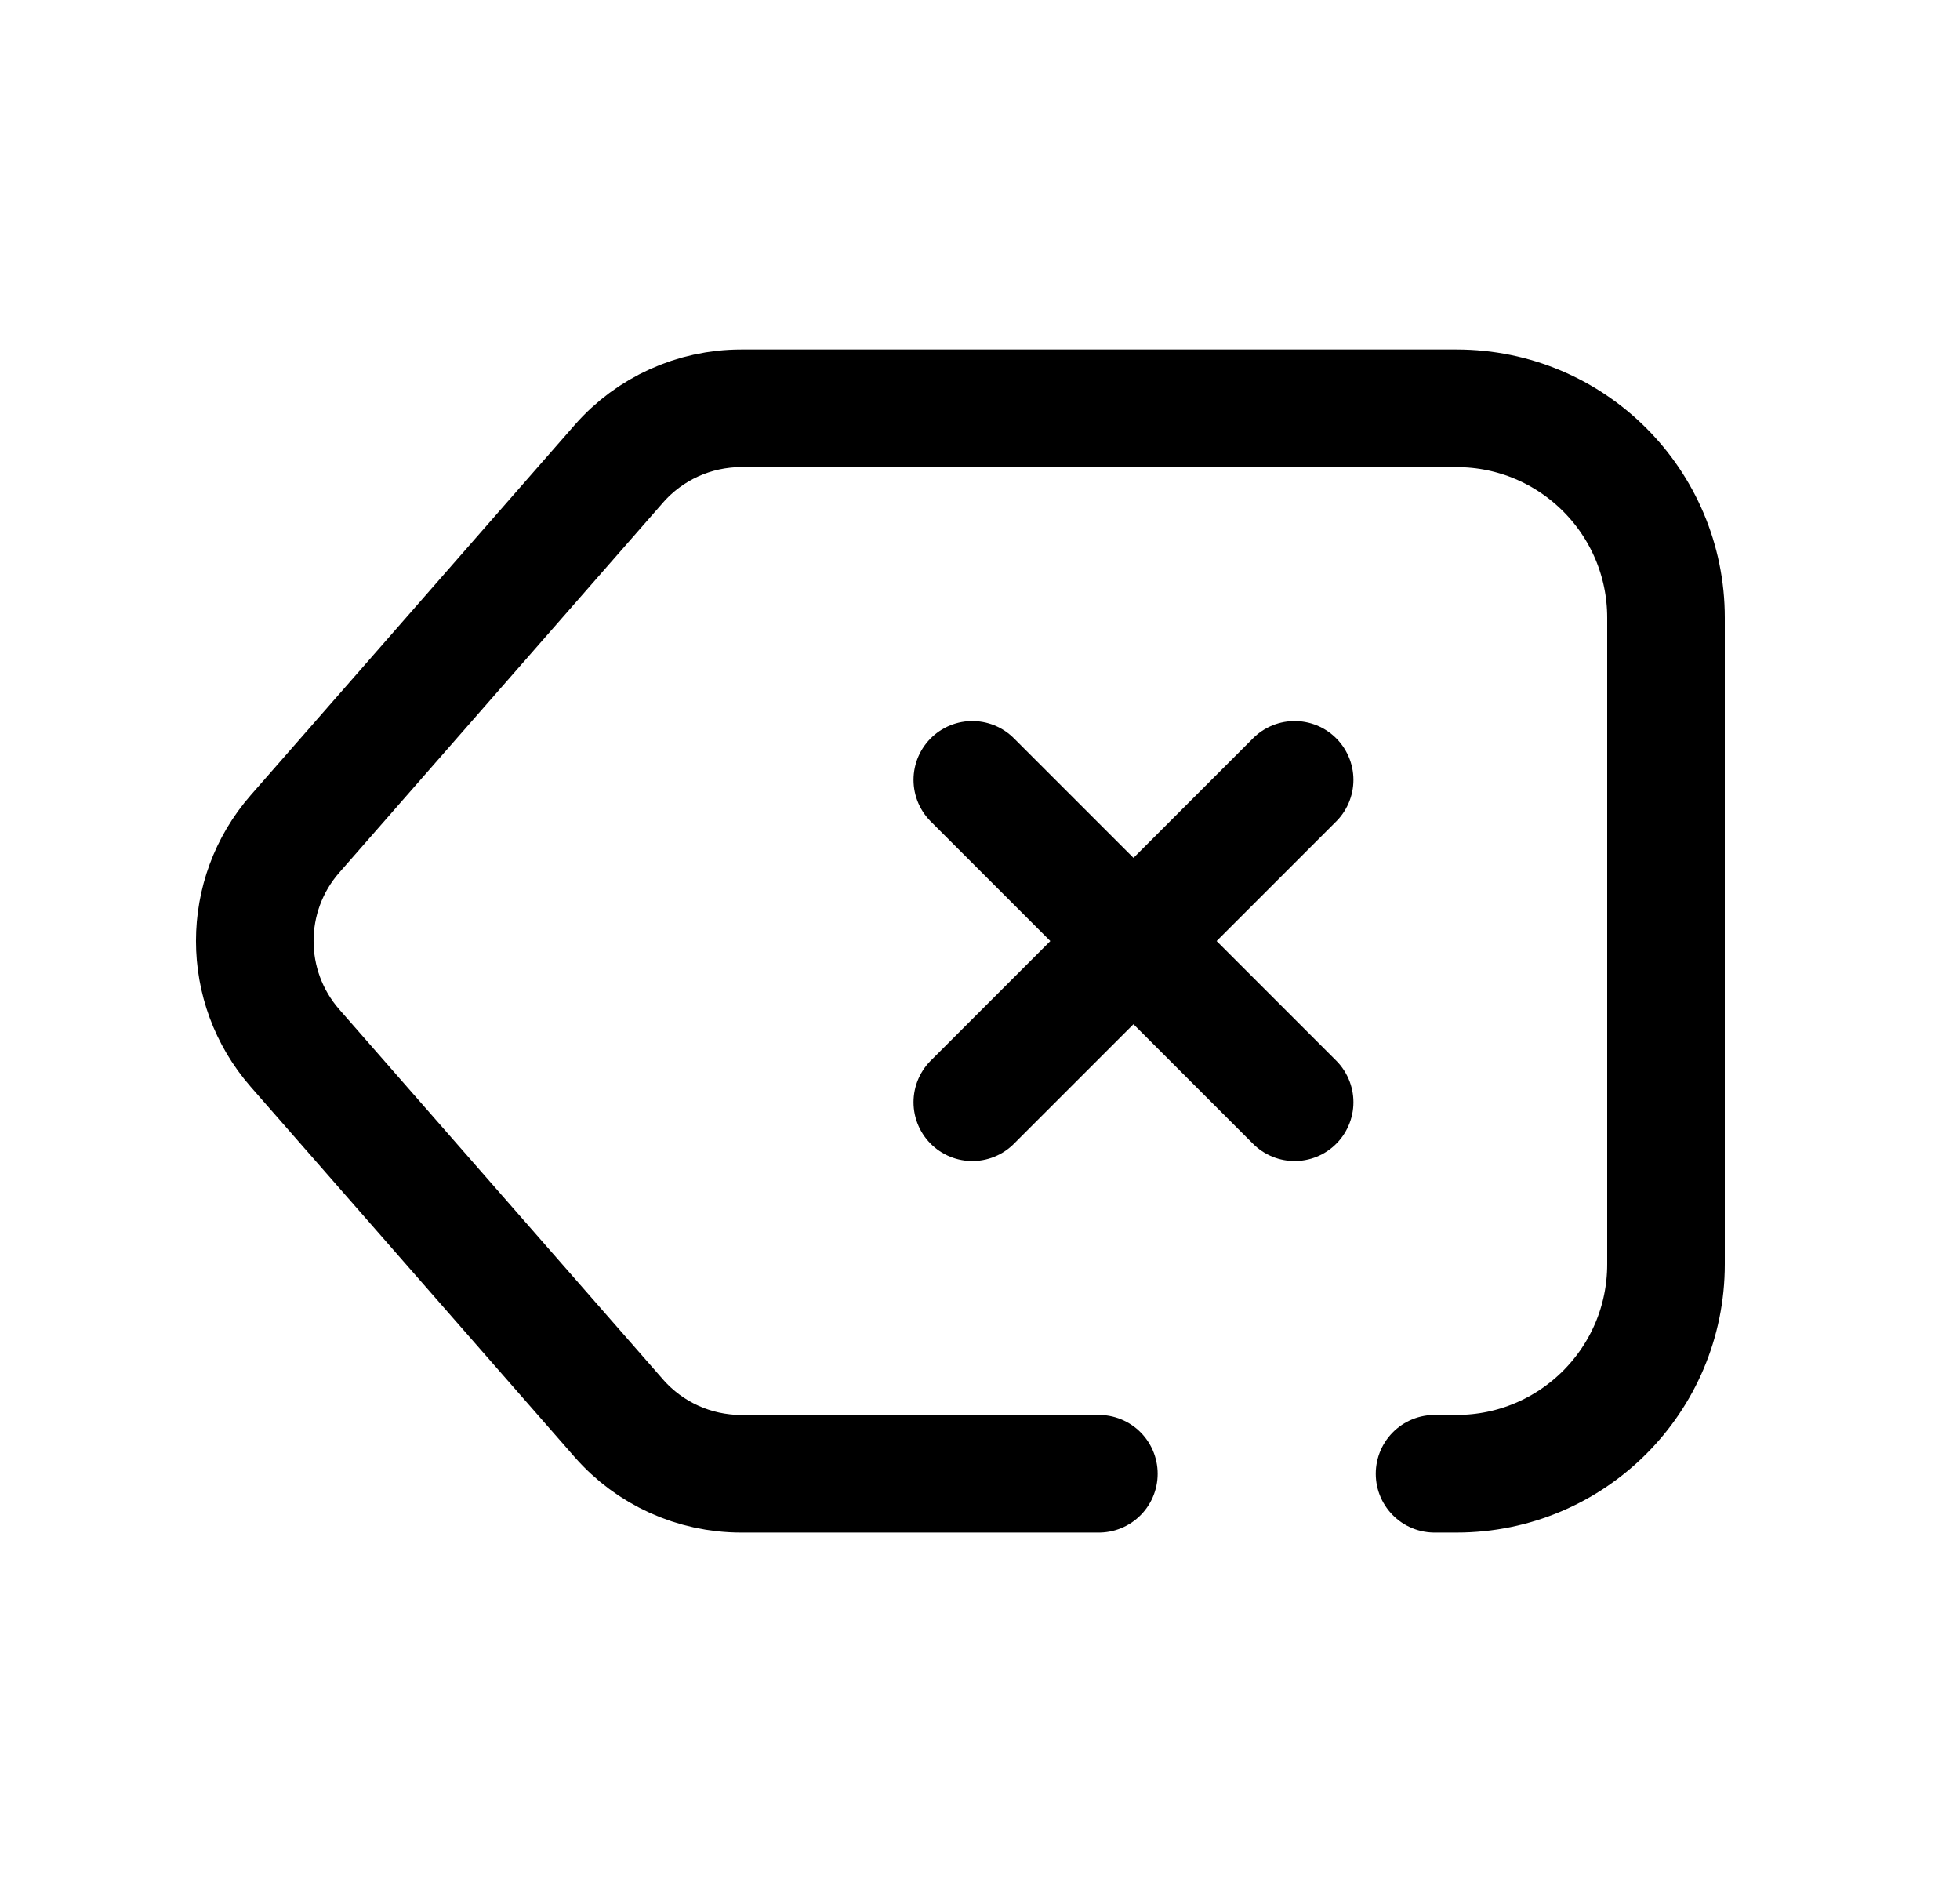 <svg width="25" height="24" viewBox="0 0 25 24" fill="none" xmlns="http://www.w3.org/2000/svg">
<path d="M14.016 18.794H9.453C8.856 18.794 8.287 18.536 7.894 18.087L3.762 13.365C3.079 12.583 3.079 11.417 3.762 10.635L7.894 5.914C8.287 5.465 8.856 5.207 9.453 5.207H18.579C20.054 5.207 21.25 6.403 21.25 7.878V16.122C21.25 17.598 20.054 18.794 18.579 18.794H18.298" stroke="black" stroke-width="1.5" stroke-linecap="round" stroke-linejoin="round"/>
<path d="M12.402 14.056L16.513 9.945M16.513 14.056L12.402 9.945" stroke="black" stroke-width="1.5" stroke-linecap="round" stroke-linejoin="round"/>
</svg>